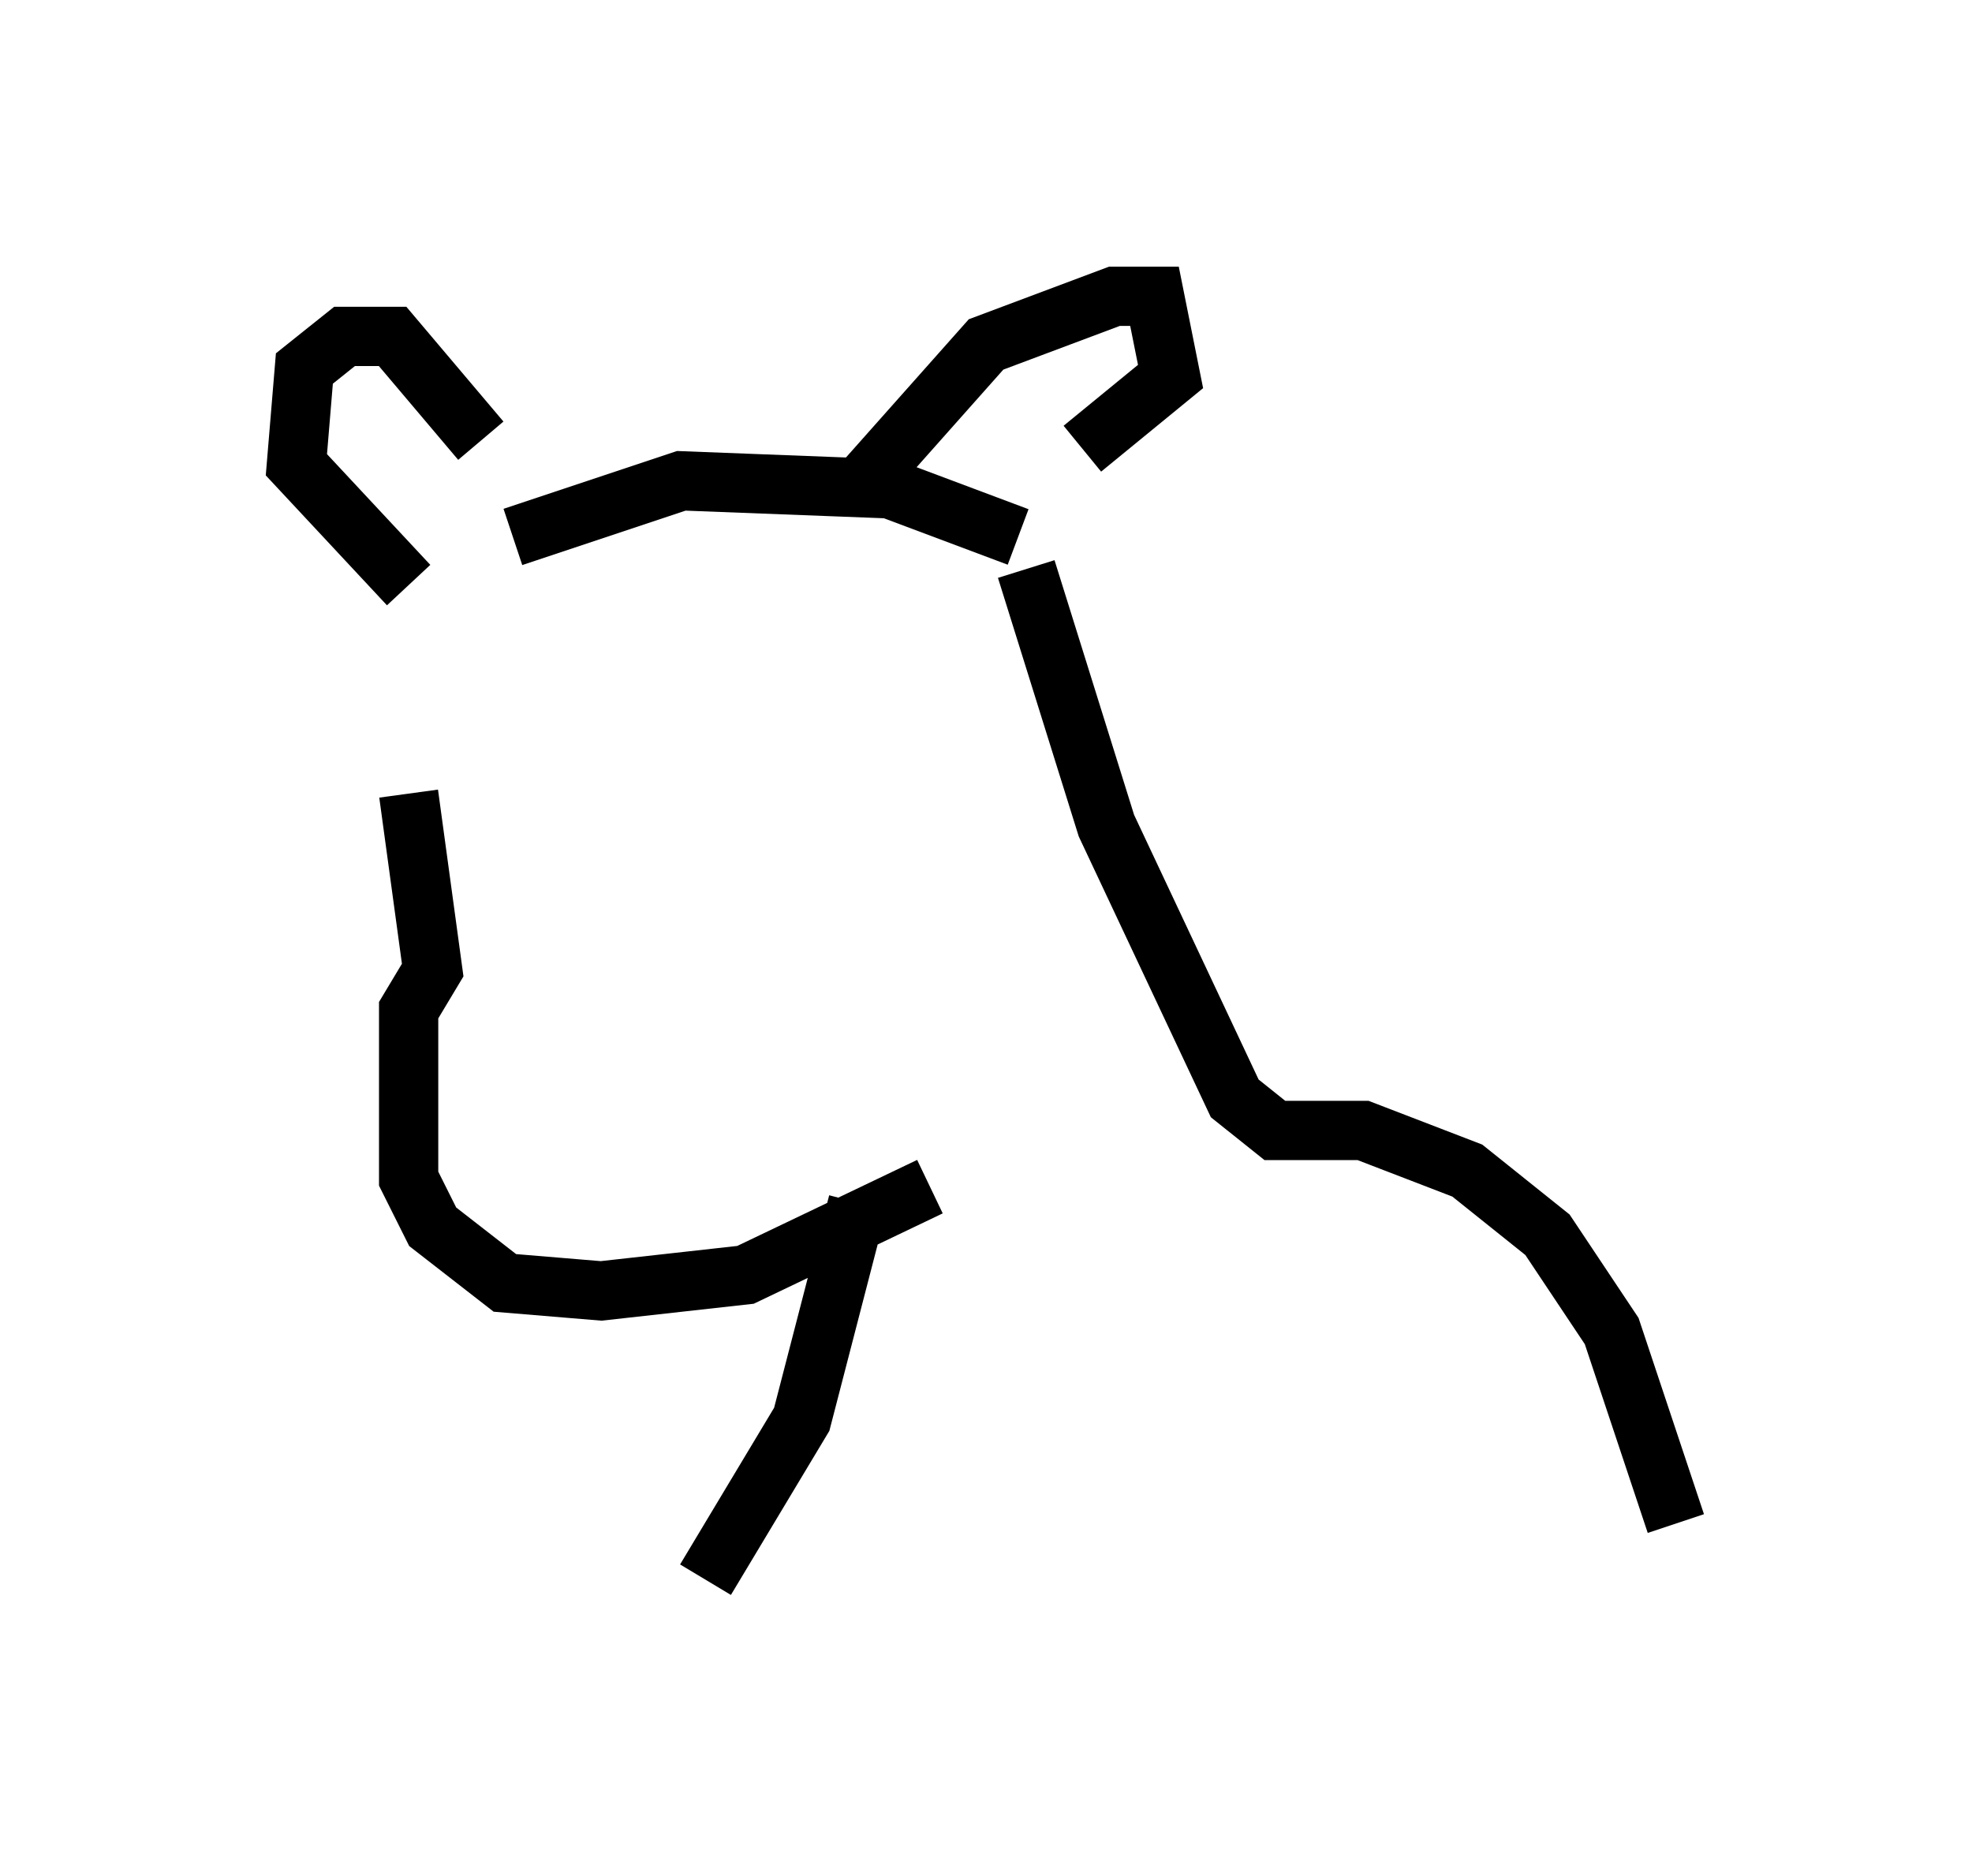 <?xml version="1.0" encoding="utf-8" ?>
<svg baseProfile="full" height="31.651" version="1.1" width="33.274" xmlns="http://www.w3.org/2000/svg" xmlns:ev="http://www.w3.org/2001/xml-events" xmlns:xlink="http://www.w3.org/1999/xlink"><defs /><rect fill="white" height="31.651" width="33.274" x="0" y="0" /><path d="M8.654, 8.924 m-1.759, 4.465 l0.406, 2.977 -0.406, 0.677 l0.0, 2.842 0.406, 0.812 l1.218, 0.947 1.624, 0.135 l2.436, -0.271 3.112, -1.488 m-8.796, -10.149 l-1.894, -2.03 0.135, -1.624 l0.677, -0.541 0.812, 0.0 l1.488, 1.759 m0.541, 1.624 l2.842, -0.947 3.518, 0.135 l2.165, 0.812 m-2.706, -0.812 l2.165, -2.436 2.165, -0.812 l0.677, 0.0 0.271, 1.353 l-1.488, 1.218 m-2.706, 10.284 l0.0, 0.0 m1.759, -8.254 l1.353, 4.33 2.165, 4.601 l0.677, 0.541 1.488, 0.0 l1.759, 0.677 1.353, 1.083 l1.083, 1.624 1.083, 3.248 m-13.802, -5.413 l-0.947, 3.654 -1.624, 2.706 " fill="none" stroke="black" stroke-width="1" /></svg>